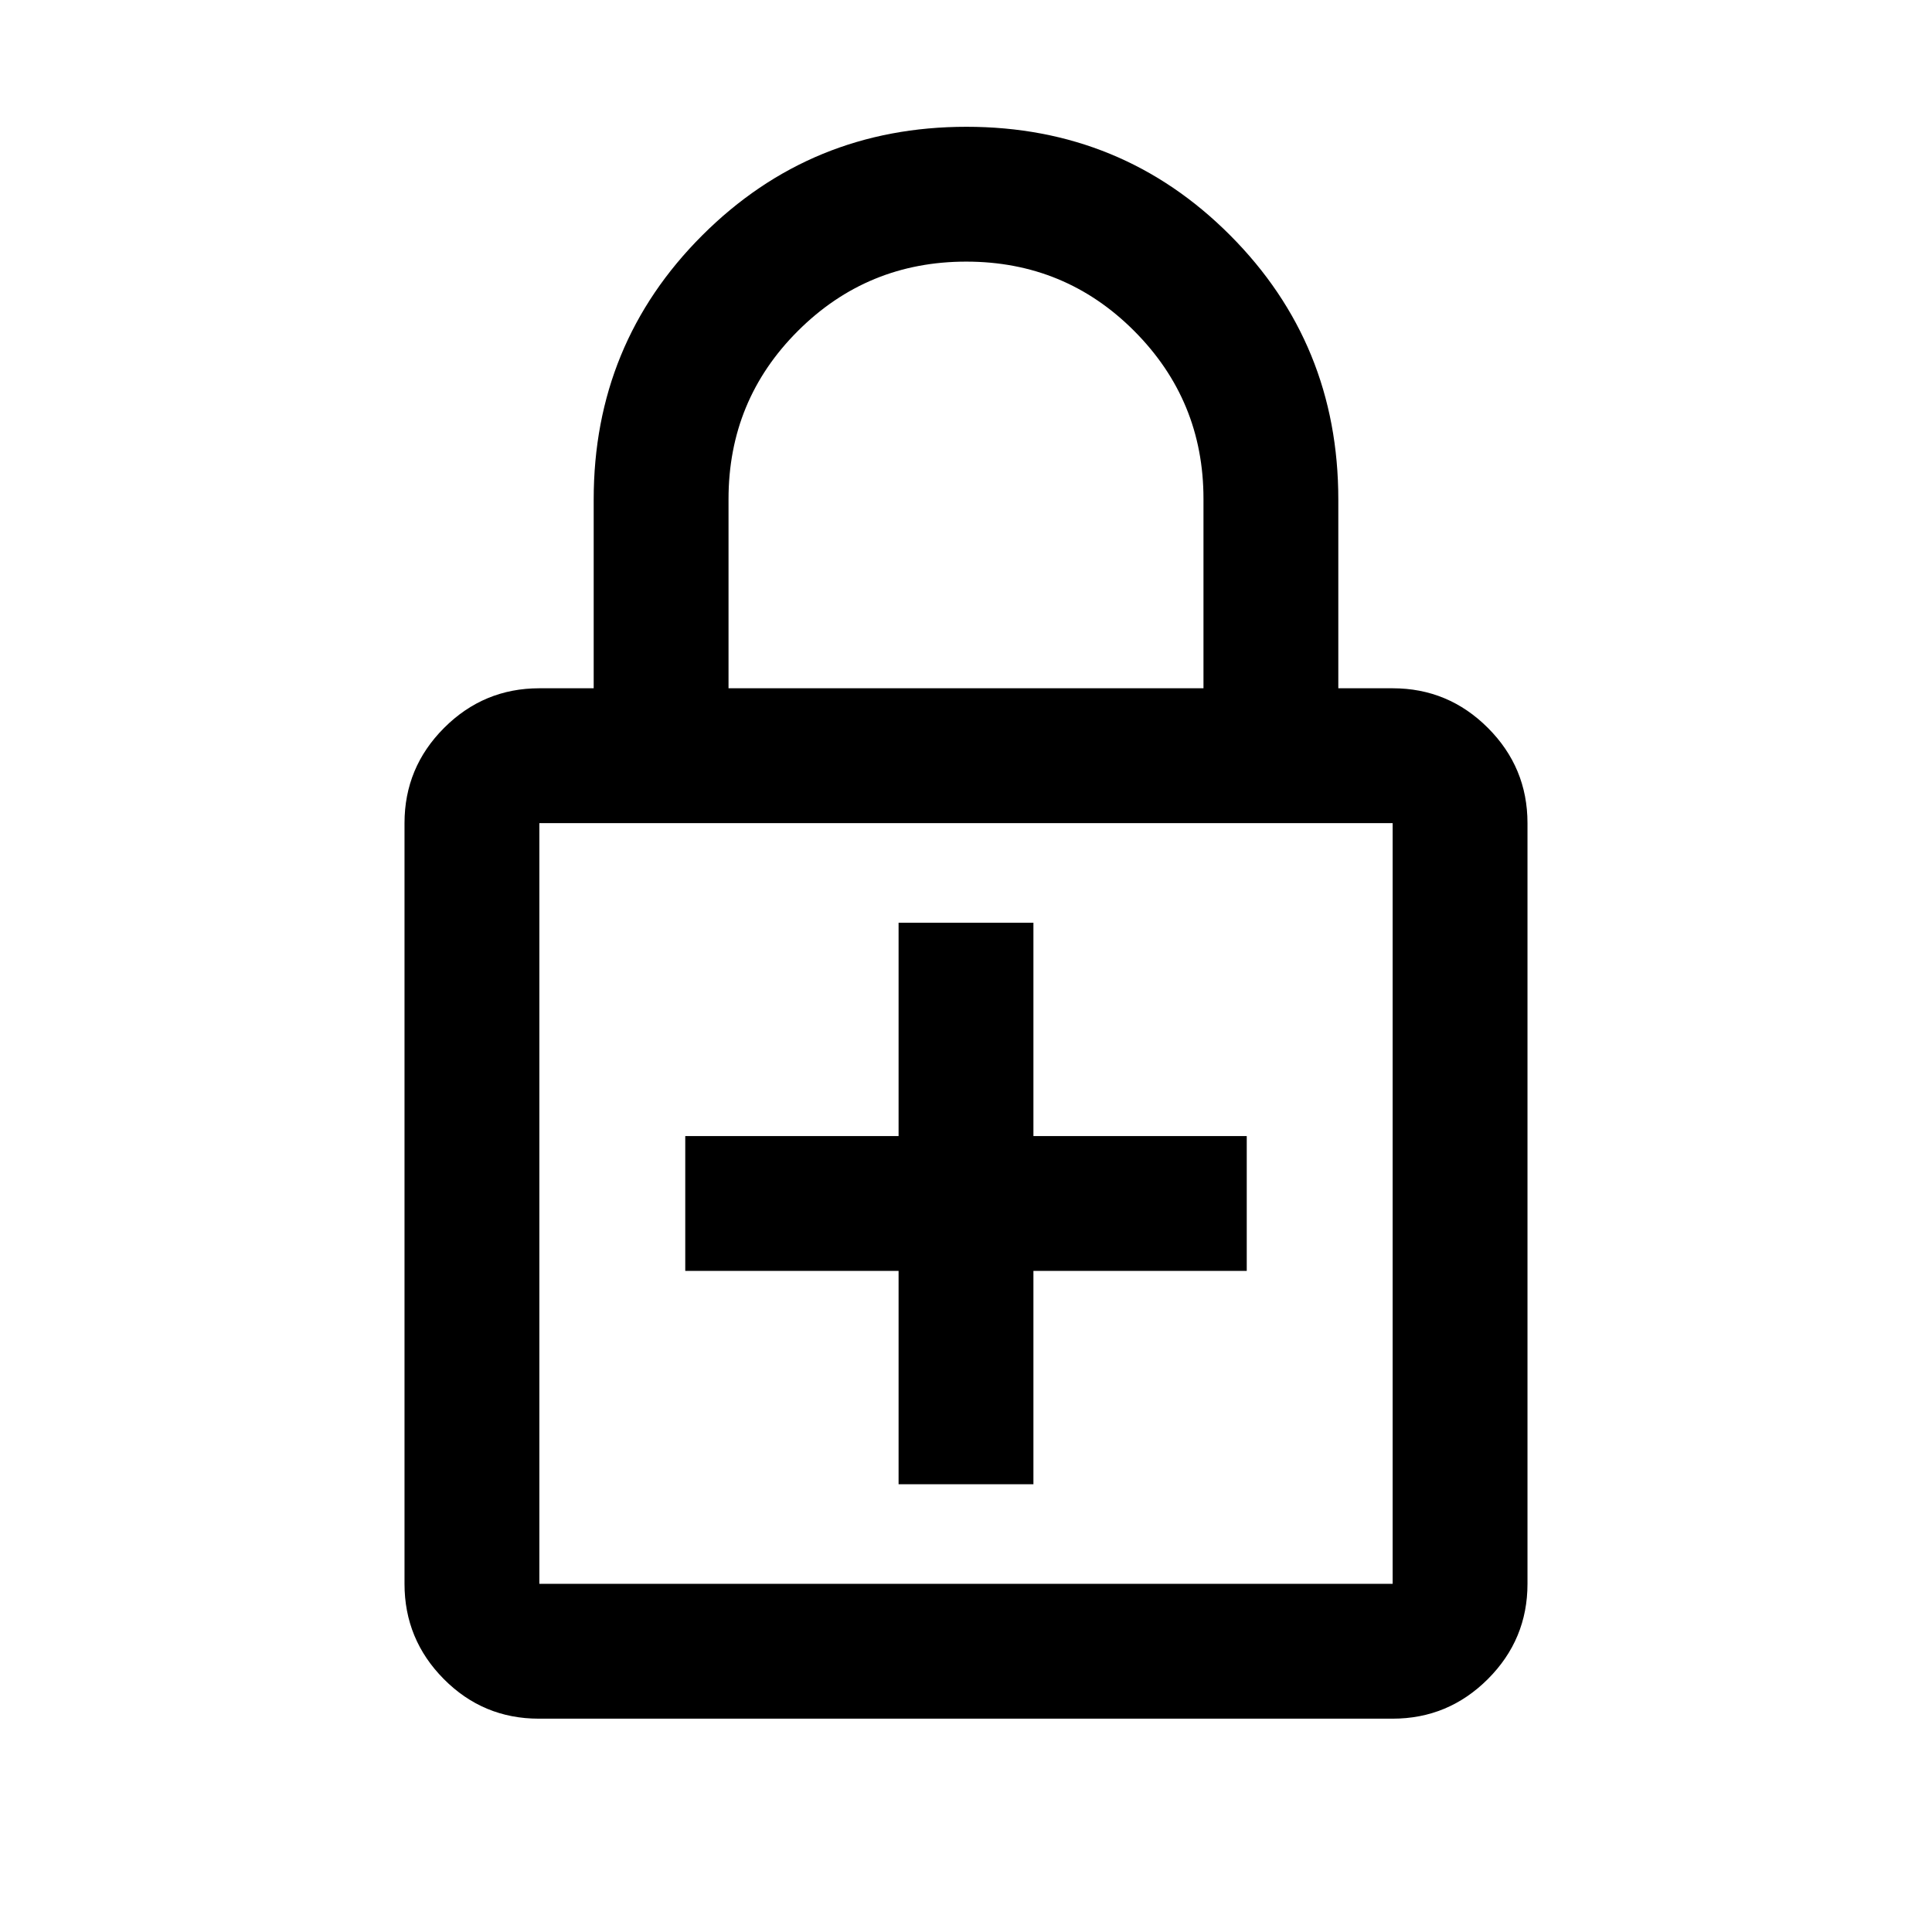 <svg xmlns="http://www.w3.org/2000/svg" height="20" viewBox="0 -960 960 960" width="20"><path d="M446.5-222.5h67v-106h106v-67h-106v-106h-67v106h-106v67h106v106ZM267.72-106q-27.66 0-47.19-19.68Q201-145.36 201-173v-378q0-27.64 19.68-47.32T268-618h27v-93.79q0-77.39 53.98-131.3Q402.95-897 480.23-897q77.27 0 131.02 53.91Q665-789.18 665-711.79V-618h27q27.64 0 47.32 19.68T759-551v378q0 27.64-19.69 47.32Q719.61-106 691.96-106H267.72Zm.28-67h424v-378H268v378Zm94-445h236v-94.15q0-48.85-34.38-83.35-34.38-34.5-83.5-34.5t-83.62 34.42Q362-761.17 362-712v94Zm-94 445v-378 378Z"/></svg>